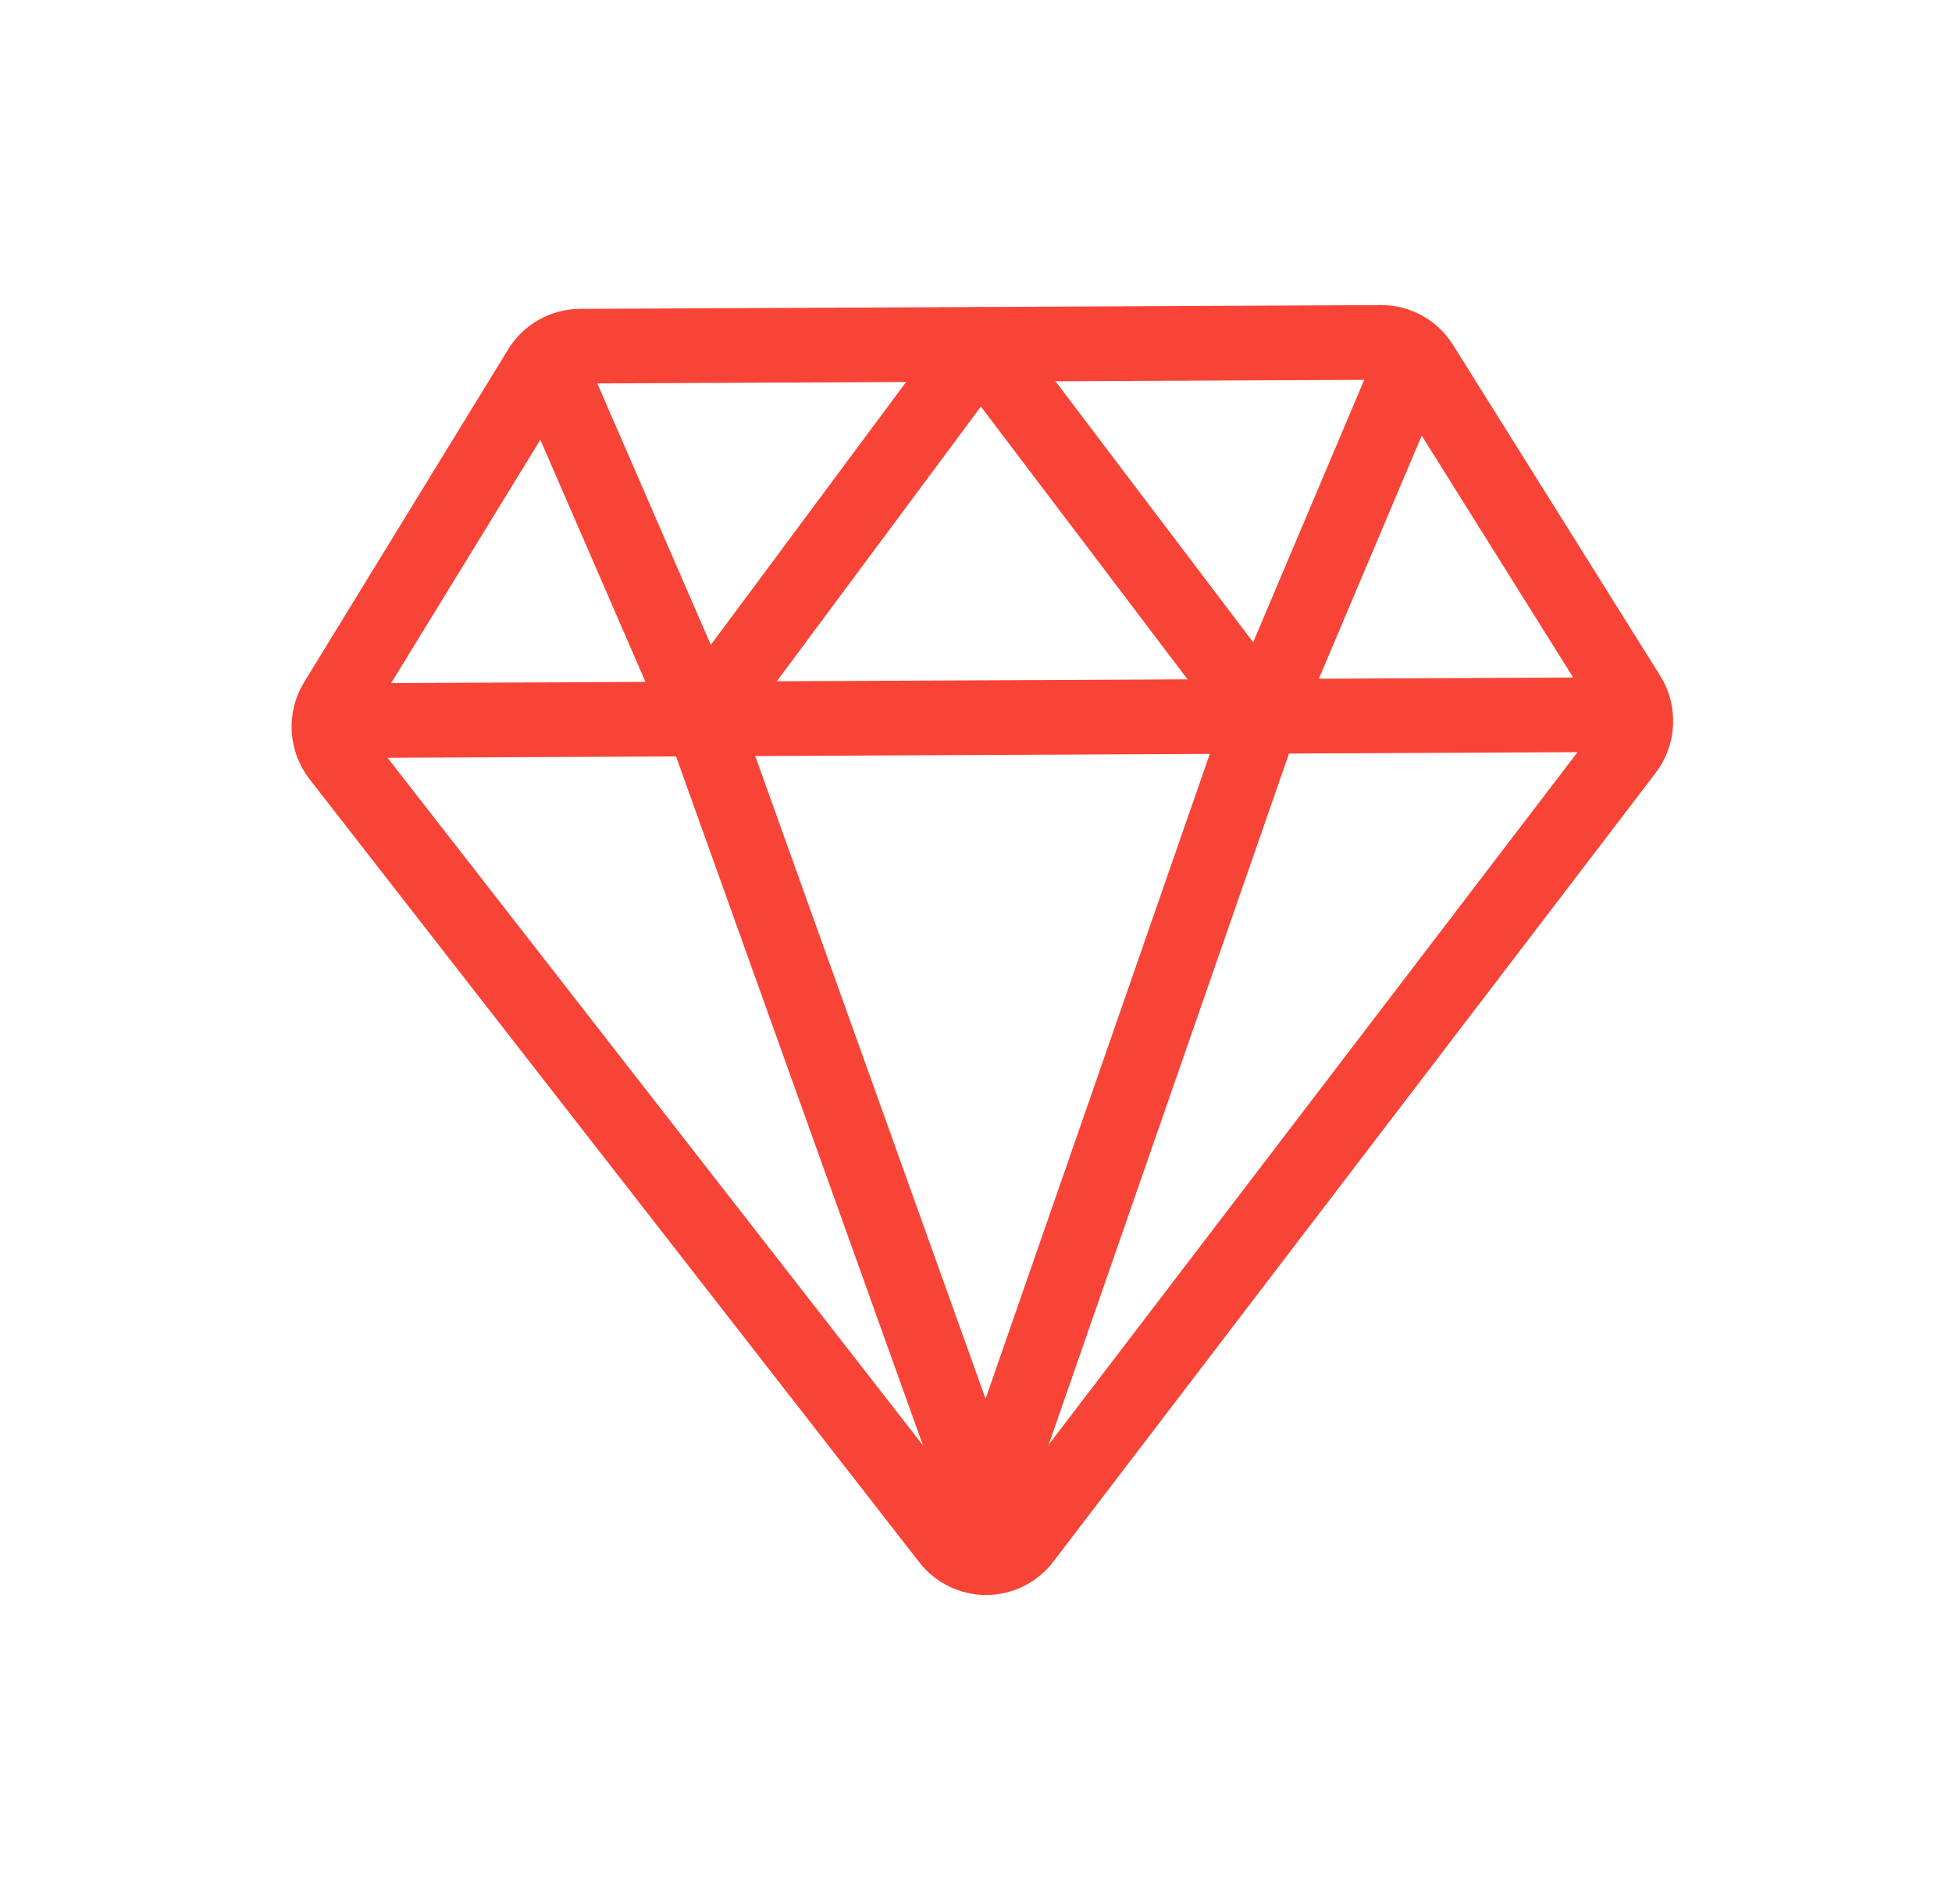 <svg width="82" height="80" viewBox="0 0 104 102" fill="none" xmlns="http://www.w3.org/2000/svg" style="color: #F84436">
                                    <path d="M19.84 38.598L84.84 38.292M17.884 40.515L50.543 82.465C50.78 82.771 51.085 83.019 51.433 83.189C51.782 83.359 52.165 83.446 52.552 83.444C52.94 83.442 53.322 83.352 53.669 83.178C54.016 83.005 54.318 82.755 54.552 82.446L86.814 40.19C87.132 39.773 87.314 39.269 87.338 38.746C87.363 38.222 87.227 37.704 86.949 37.26L75.854 19.538C75.626 19.172 75.308 18.869 74.93 18.66C74.551 18.451 74.126 18.342 73.694 18.344L30.797 18.546C30.365 18.549 29.941 18.662 29.565 18.874C29.189 19.087 28.873 19.392 28.648 19.761L17.721 37.586C17.448 38.033 17.317 38.553 17.346 39.076C17.375 39.599 17.562 40.101 17.884 40.515Z" stroke="currentColor" stroke-width="4" stroke-linecap="round" stroke-linejoin="round"/>
                                    <path d="M74.757 20.839L67.34 38.374M67.34 38.374L52.246 18.445L37.34 38.516M67.34 38.374L52.541 80.944L37.34 38.516M29.758 21.051L37.34 38.516" stroke="currentColor" stroke-width="4" stroke-linecap="round" stroke-linejoin="round"/>
                                </svg>
